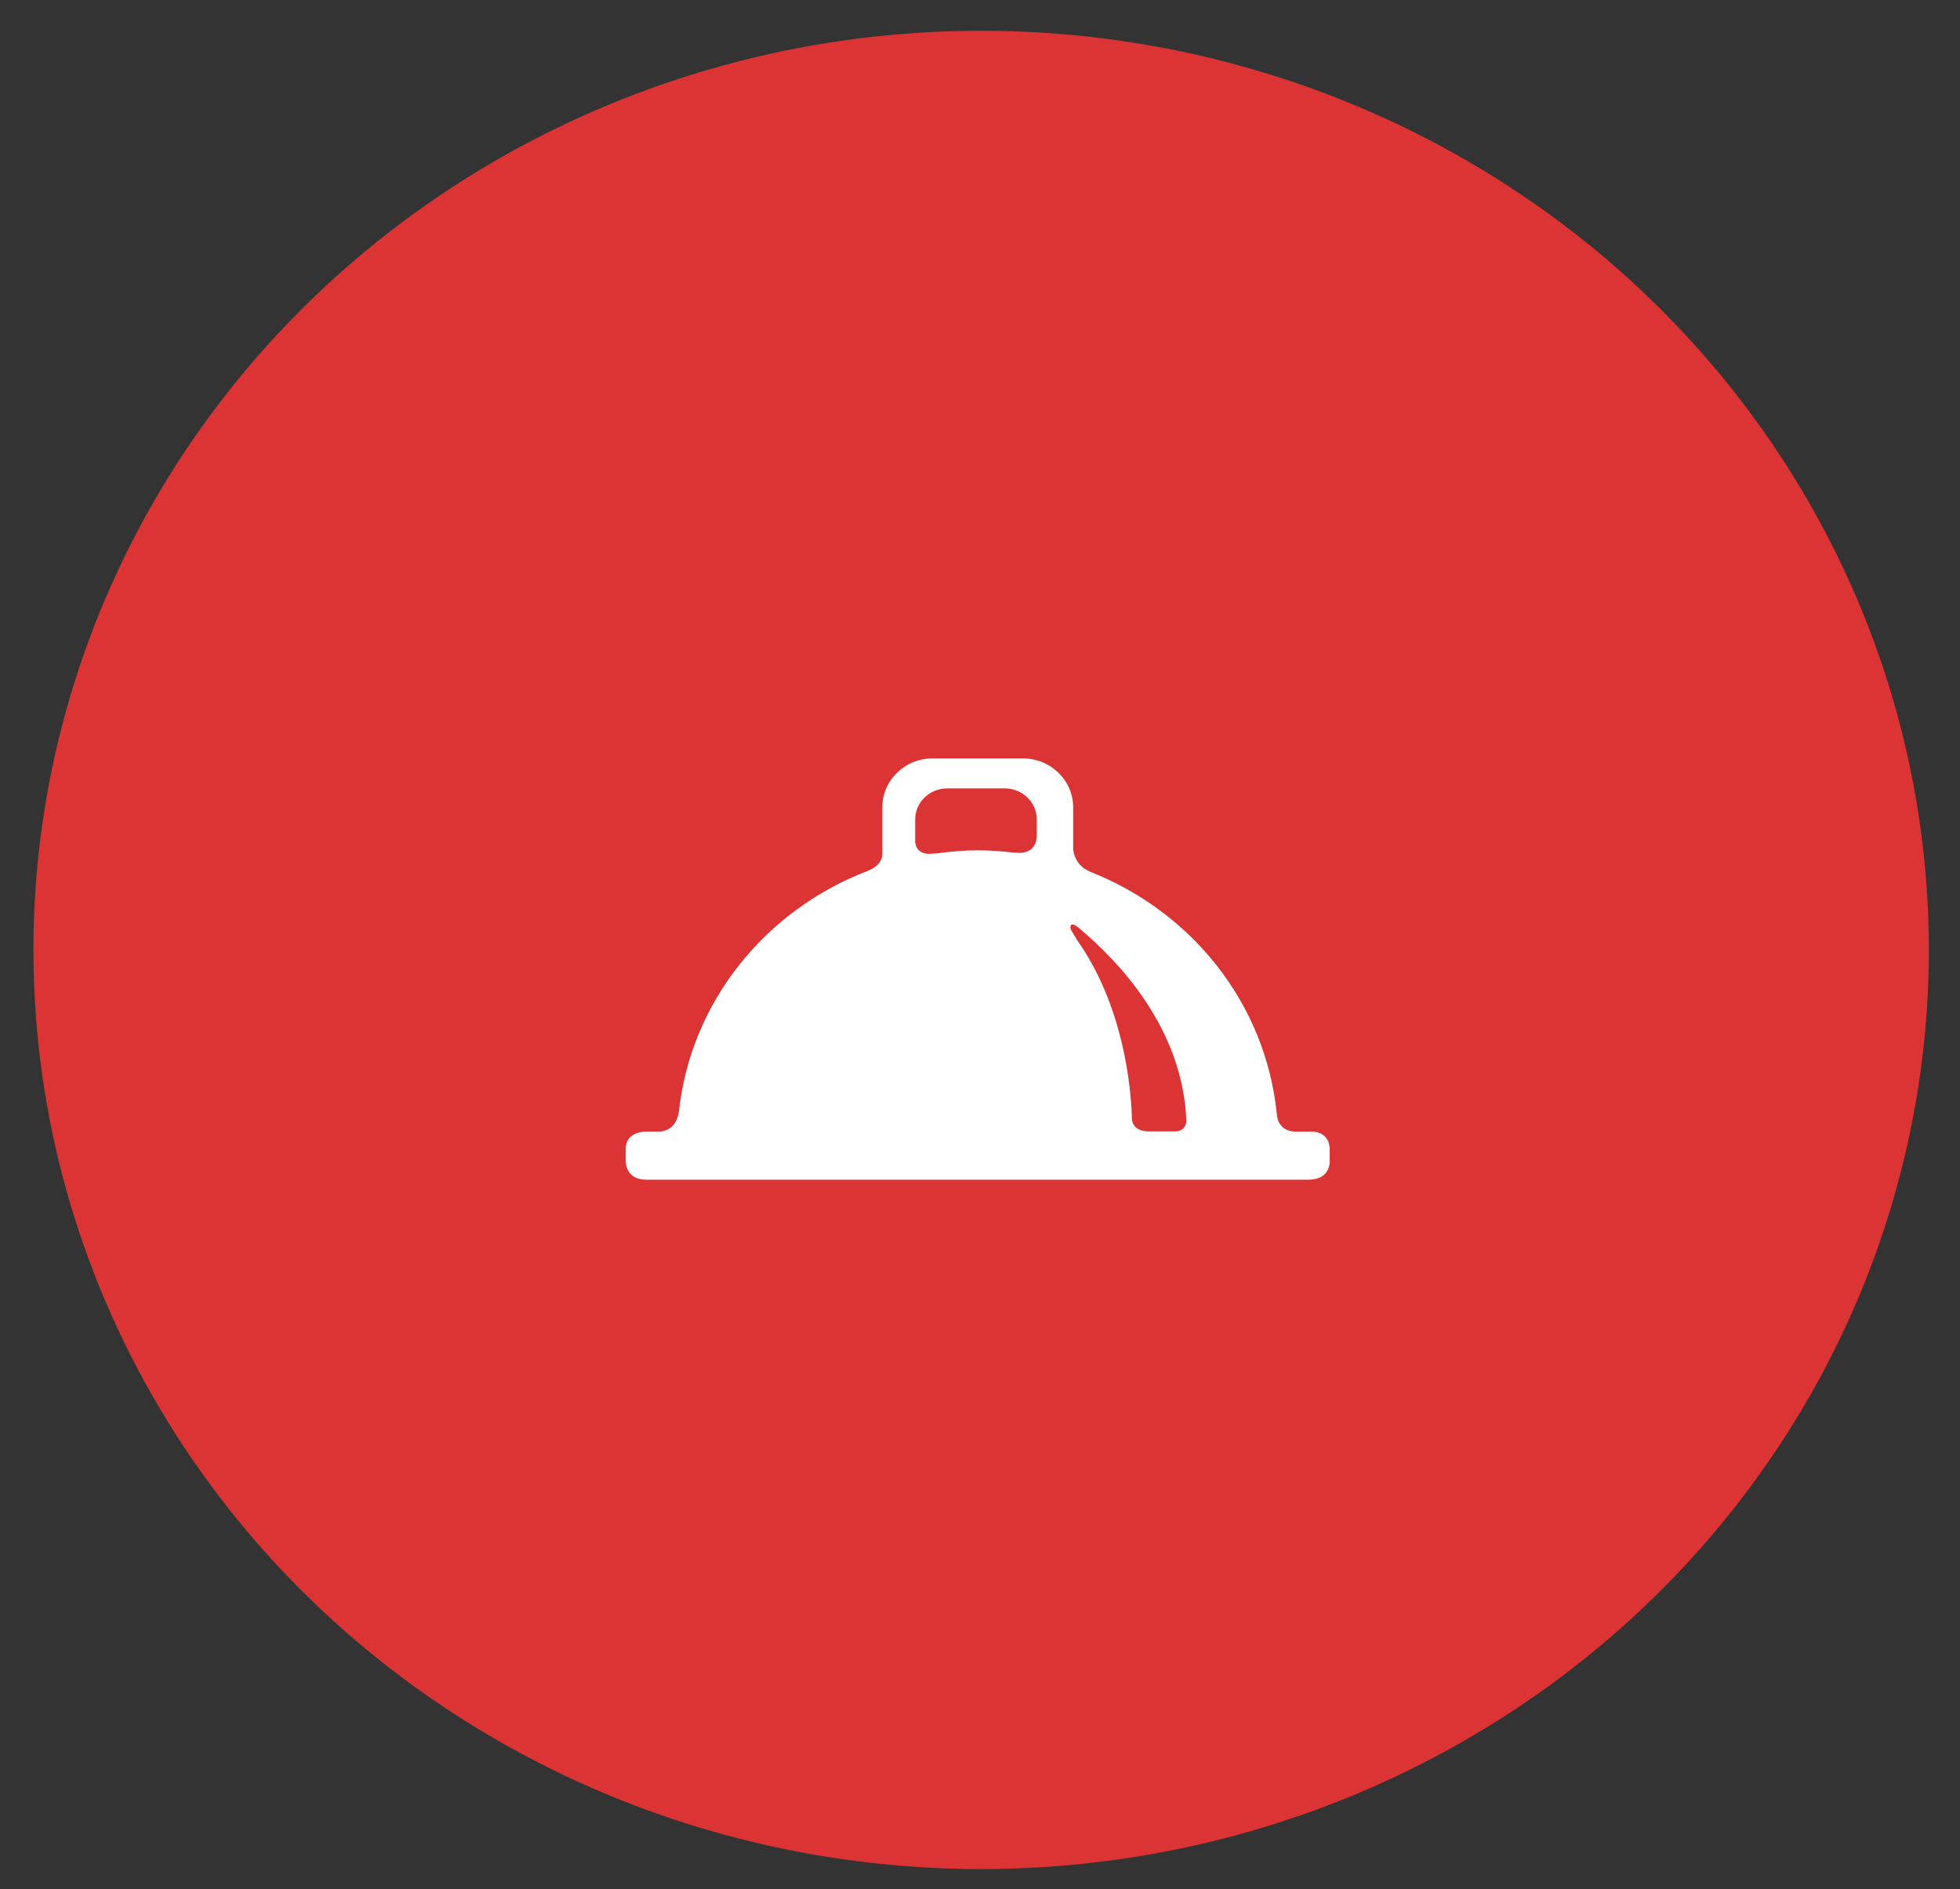 <svg width="55" height="53" viewBox="0 0 55 53" fill="none" xmlns="http://www.w3.org/2000/svg">
<rect x="0" y="0" width="55" height="53" fill="#333333" stroke="none"/>
<ellipse cx="27.532" cy="26.651" rx="26.594" ry="25.788" fill="#DC3434"/>
<path fill-rule="evenodd" clip-rule="evenodd" d="M36.841 31.749H36.374C35.808 31.749 35.829 31.226 35.829 31.226C35.829 31.226 35.826 31.227 35.825 31.227C35.509 28.152 33.444 25.584 30.607 24.465C30.598 24.461 30.593 24.457 30.585 24.454C30.125 24.259 30.114 23.821 30.114 23.821V22.648C30.114 21.892 29.482 21.278 28.702 21.278H26.171C25.391 21.278 24.759 21.892 24.759 22.648V23.996C24.746 24.109 24.677 24.296 24.376 24.42C24.357 24.428 24.342 24.436 24.326 24.443C21.465 25.546 19.375 28.119 19.049 31.205L19.046 31.204C19.046 31.204 18.999 31.749 18.462 31.749H18.112C18.001 31.752 17.559 31.789 17.559 32.232V32.585C17.565 32.737 17.633 33.098 18.145 33.098H36.705C37.212 33.098 37.3 32.78 37.313 32.62V32.26C37.313 31.835 37 31.76 36.841 31.749ZM29.094 23.458C29.091 23.567 29.048 23.971 28.526 23.924C28.497 23.921 28.478 23.922 28.459 23.923C28.123 23.883 27.784 23.856 27.436 23.856C27.041 23.856 26.654 23.893 26.273 23.945C26.246 23.944 26.216 23.945 26.178 23.95C25.763 23.997 25.691 23.745 25.681 23.616V22.992C25.681 22.51 26.083 22.119 26.581 22.119H28.194C28.691 22.119 29.094 22.51 29.094 22.992V23.458H29.094ZM32.956 31.742H32.242C31.878 31.742 31.785 31.552 31.764 31.419C31.764 31.388 31.762 31.344 31.76 31.293C31.736 30.599 31.553 28.216 30.194 26.332L30.201 26.331L30.044 26.073C30.027 25.978 30.033 25.84 30.273 26.034C31.45 27.018 33.191 28.891 33.291 31.448C33.284 31.559 33.233 31.742 32.956 31.742Z" fill="white"/>
</svg>
